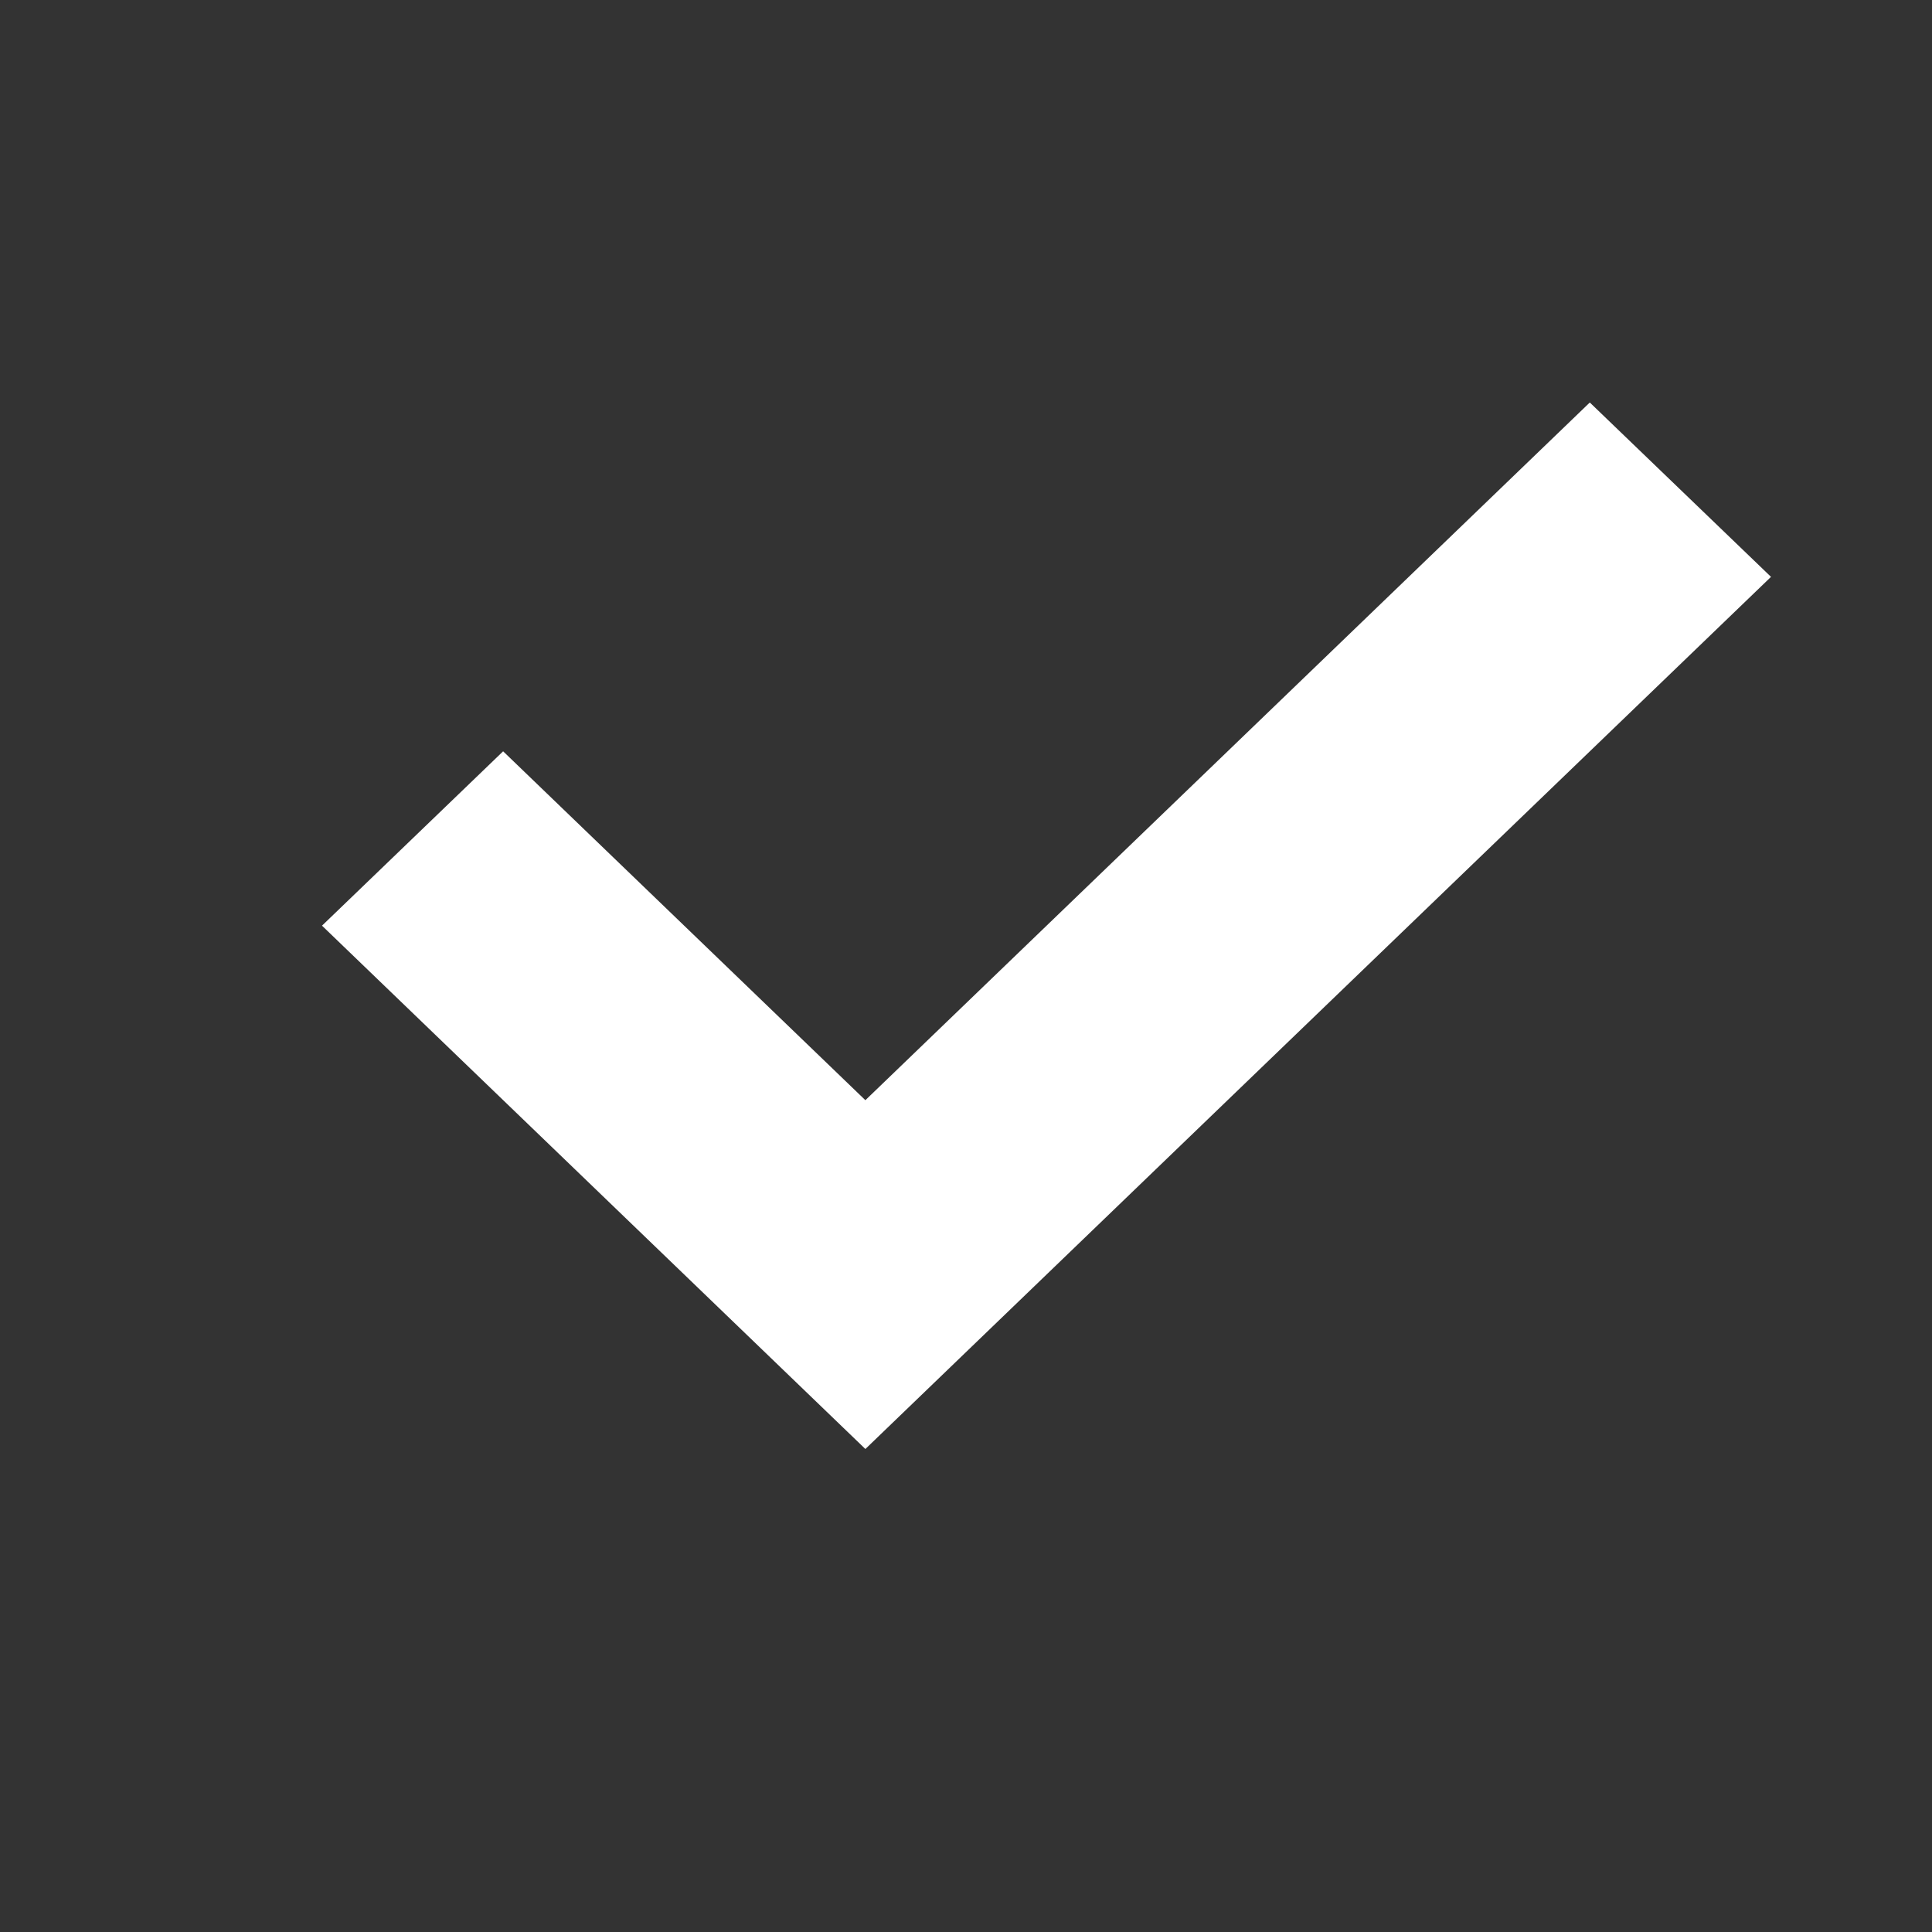 <svg width="24" height="24" viewBox="0 0 24 24" fill="none" xmlns="http://www.w3.org/2000/svg">
<rect x="0" y="0" width="24" height="24" fill="#333333" stroke="none"/>
<path d="M10.75 18L4 11.499L6.25 9.333L10.75 13.667L19.749 5L22 7.166L10.75 18Z" fill="#FFFFFF"/>
</svg>
